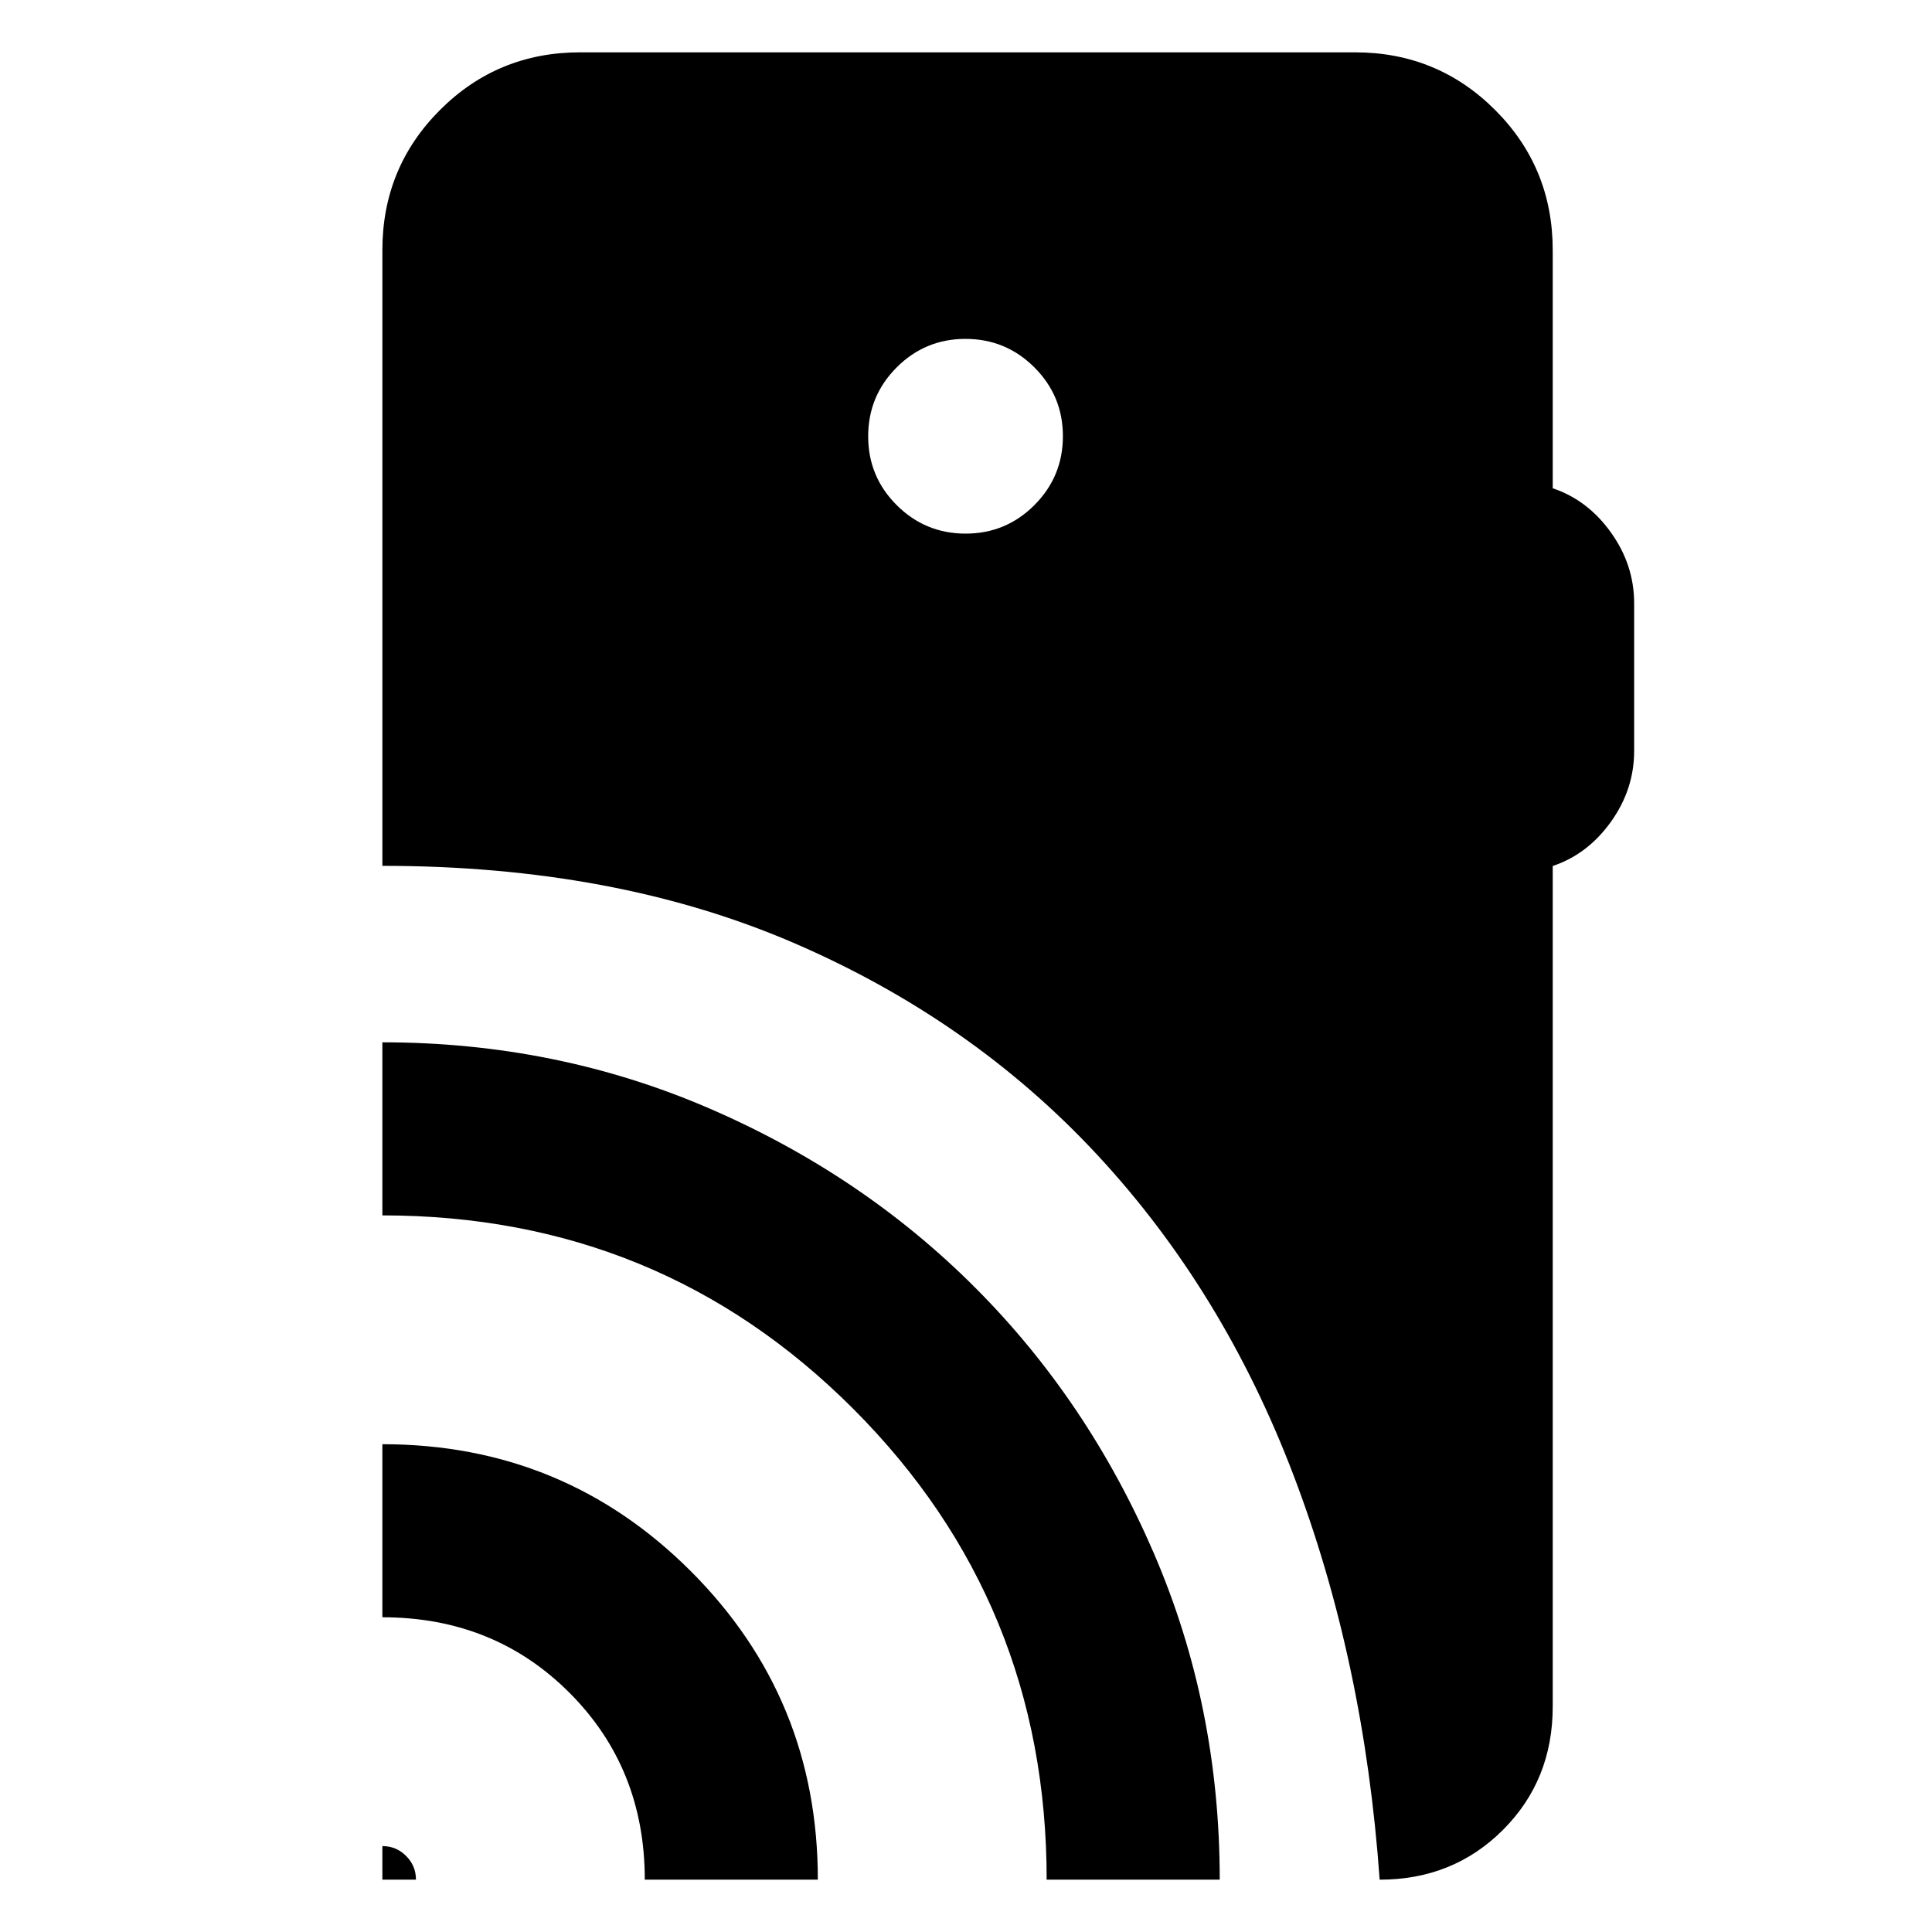 <svg xmlns="http://www.w3.org/2000/svg" height="24" viewBox="0 -960 960 960" width="24"><path d="M190-26v-16.69q6.89 0 11.79 4.9 4.9 4.9 4.9 11.79H190Zm130.39 0q0-55.46-37.47-92.92-37.46-37.47-92.92-37.47v-85.99q90.16 0 153.27 63.11Q406.38-116.16 406.38-26h-85.99Zm199.69 0q0-137.69-96.04-233.89Q328-356.08 190-356.08v-86q86.34 0 162.27 32.77 75.94 32.77 132.1 88.94 56.17 56.17 88.94 132.1Q606.08-112.34 606.08-26h-86ZM479.8-694.85q20.05 0 34.2-14.18 14.15-14.18 14.15-34.23 0-20.05-14.18-34.2-14.18-14.15-34.23-14.15-20.05 0-34.2 14.18-14.15 14.18-14.15 34.23 0 20.05 14.18 34.2 14.18 14.15 34.23 14.15ZM685.54-26q-7.69-108.69-42.71-200.75-35.02-92.05-97.61-159.41-62.58-67.36-151.25-105.49-88.66-38.12-203.97-38.12v-305.92q0-41.03 28.64-69.67T288.31-934h384.92q41.03 0 69.67 28.64t28.64 69.67v118.31q17.36 5.82 28.91 21.95Q812-679.31 812-660.23v73.38q0 19.08-11.55 35.21-11.55 16.13-28.91 21.95V-112q0 36.55-24.73 61.27Q722.08-26 685.54-26Z"/></svg>